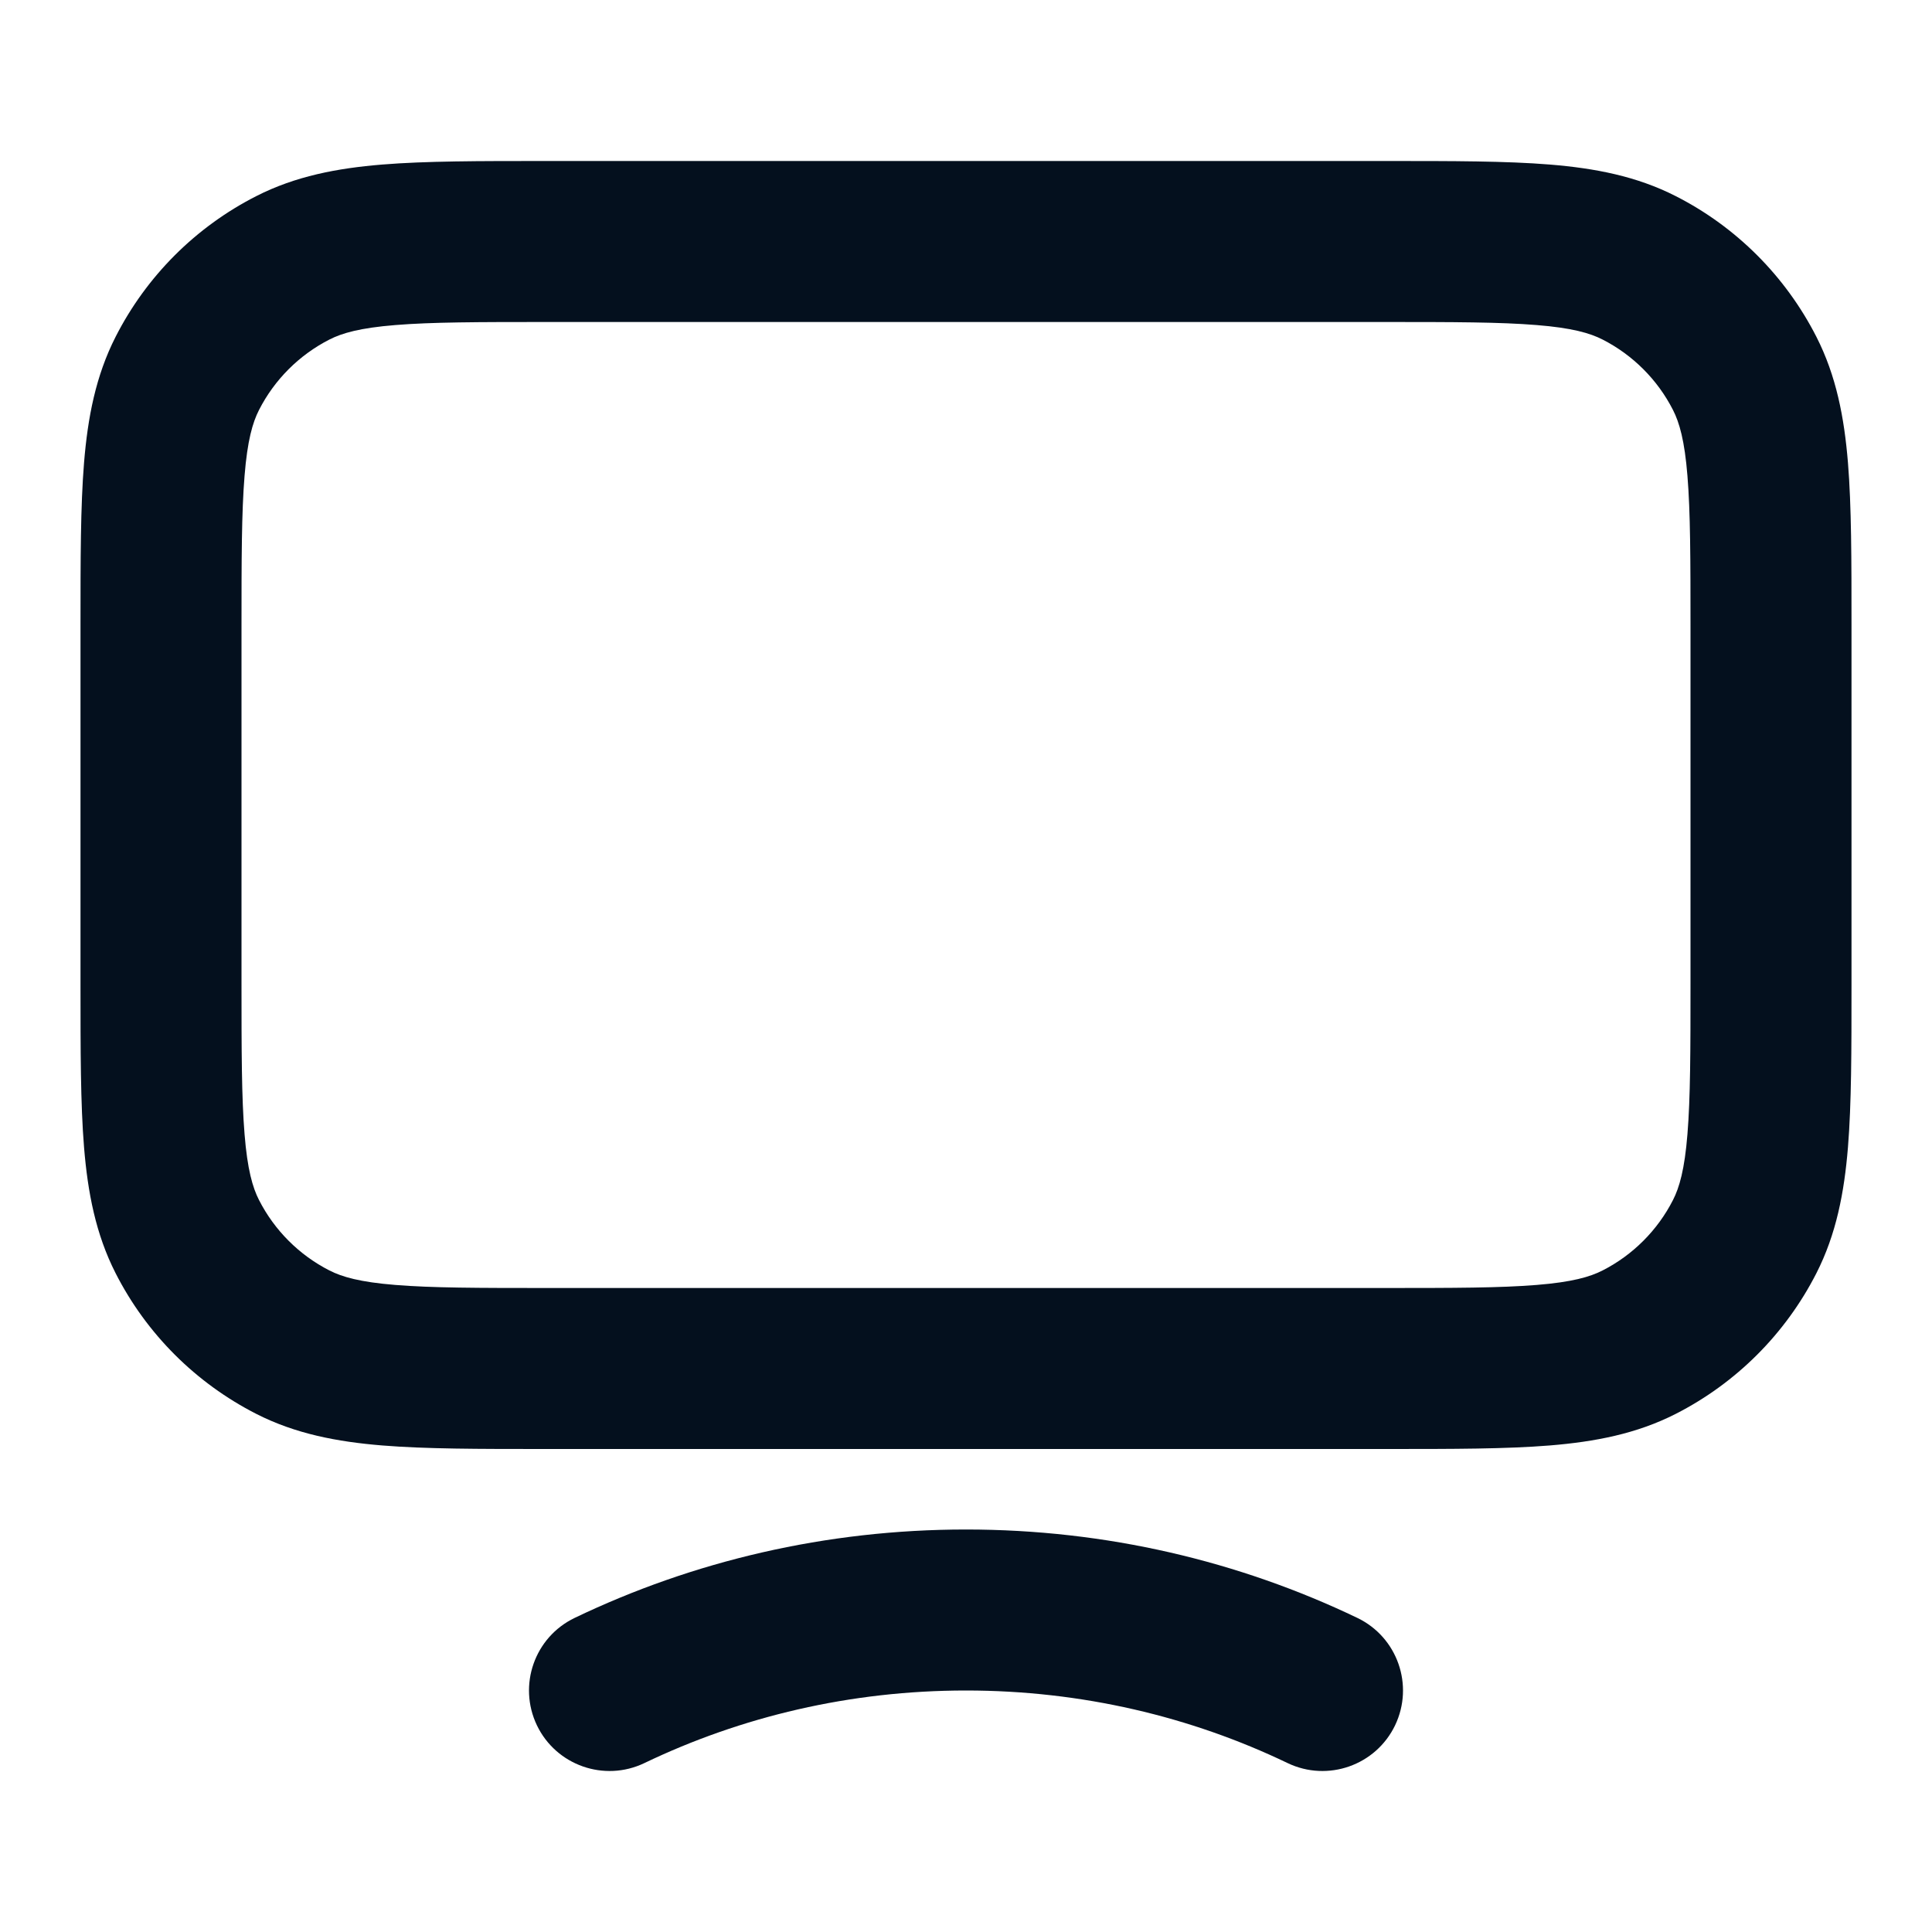 <svg width="24" height="24" viewBox="0 0 24 24" fill="none" xmlns="http://www.w3.org/2000/svg">
<path fill-rule="evenodd" clip-rule="evenodd" d="M6.759 2H17.241C18.046 2 18.711 2 19.252 2.044C19.814 2.09 20.331 2.189 20.816 2.436C21.569 2.819 22.18 3.431 22.564 4.184C22.811 4.669 22.91 5.186 22.956 5.748C23 6.289 23 6.954 23 7.759V12.241C23 13.046 23 13.711 22.956 14.252C22.91 14.814 22.811 15.331 22.564 15.816C22.18 16.569 21.569 17.18 20.816 17.564C20.331 17.811 19.814 17.91 19.252 17.956C18.711 18 18.046 18 17.241 18H6.759C5.954 18 5.289 18 4.748 17.956C4.186 17.91 3.669 17.811 3.184 17.564C2.431 17.18 1.819 16.569 1.436 15.816C1.189 15.331 1.09 14.814 1.044 14.252C1 13.711 1 13.046 1 12.241V7.759C1 6.954 1 6.289 1.044 5.748C1.09 5.186 1.189 4.669 1.436 4.184C1.819 3.431 2.431 2.819 3.184 2.436C3.669 2.189 4.186 2.09 4.748 2.044C5.289 2 5.954 2 6.759 2ZM4.911 4.038C4.473 4.073 4.248 4.138 4.092 4.218C3.716 4.41 3.41 4.716 3.218 5.092C3.138 5.248 3.073 5.473 3.038 5.911C3.001 6.361 3 6.943 3 7.8V12.2C3 13.057 3.001 13.639 3.038 14.089C3.073 14.527 3.138 14.752 3.218 14.908C3.41 15.284 3.716 15.59 4.092 15.782C4.248 15.862 4.473 15.927 4.911 15.962C5.361 15.999 5.943 16 6.8 16H17.2C18.057 16 18.639 15.999 19.089 15.962C19.527 15.927 19.752 15.862 19.908 15.782C20.284 15.59 20.59 15.284 20.782 14.908C20.862 14.752 20.927 14.527 20.962 14.089C20.999 13.639 21 13.057 21 12.2V7.8C21 6.943 20.999 6.361 20.962 5.911C20.927 5.473 20.862 5.248 20.782 5.092C20.59 4.716 20.284 4.41 19.908 4.218C19.752 4.138 19.527 4.073 19.089 4.038C18.639 4.001 18.057 4 17.2 4H6.8C5.943 4 5.361 4.001 4.911 4.038ZM12 21C10.562 21 9.206 21.325 8.004 21.902C7.506 22.14 6.909 21.93 6.67 21.433C6.431 20.934 6.641 20.337 7.139 20.098C8.607 19.394 10.258 19 12 19C13.742 19 15.393 19.394 16.861 20.098C17.359 20.337 17.569 20.934 17.33 21.433C17.091 21.93 16.494 22.14 15.996 21.902C14.794 21.325 13.438 21 12 21Z" fill="#04101E"/>
</svg>
